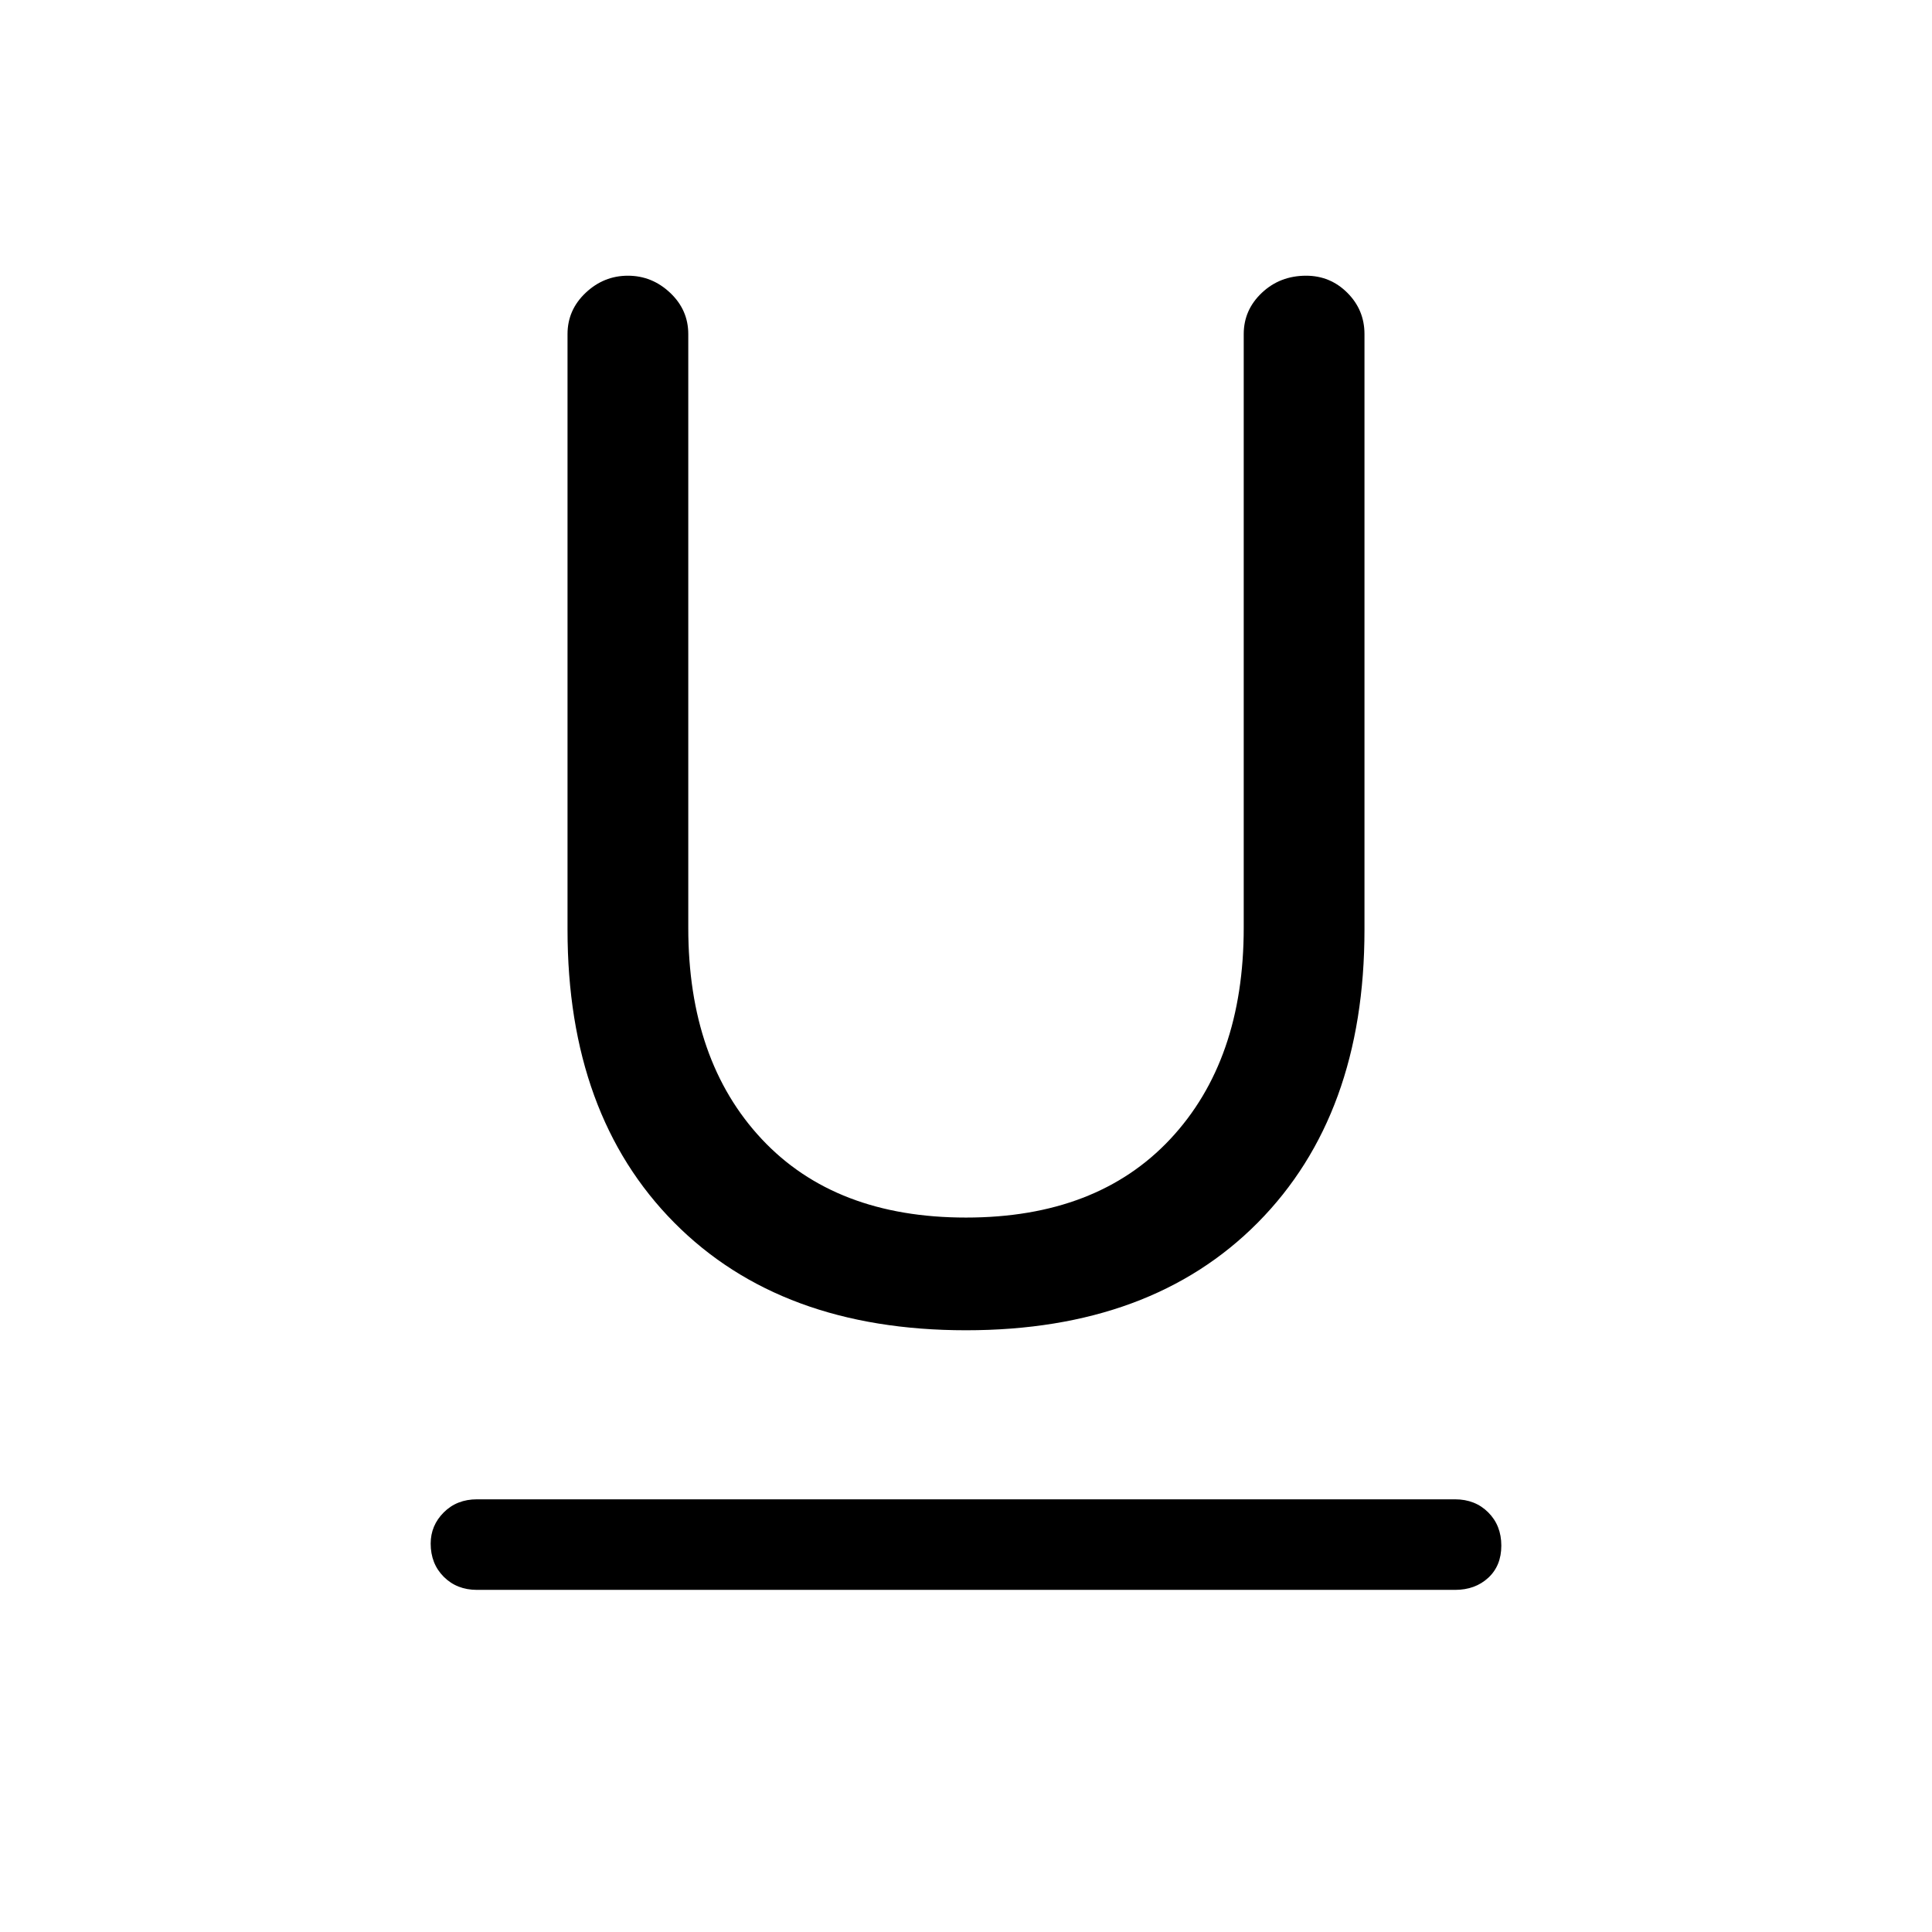 <svg xmlns="http://www.w3.org/2000/svg" width="48" height="48" viewBox="0 0 48 48"><path d="M11.85 39.5q-.5 0-.825-.325-.325-.325-.325-.825 0-.45.325-.775t.825-.325h24.3q.5 0 .825.325.325.325.325.825 0 .5-.325.8-.325.3-.825.3ZM24 33.05q-4.6 0-7.25-2.675Q14.1 27.7 14.1 23.1V8.3q0-.6.45-1.025.45-.425 1.05-.425.6 0 1.05.425.45.425.45 1.025v14.75q0 3.3 1.825 5.25Q20.75 30.25 24 30.25t5.075-1.95q1.825-1.95 1.825-5.25V8.3q0-.6.45-1.025.45-.425 1.1-.425.6 0 1.025.425.425.425.425 1.025v14.8q0 4.6-2.65 7.275Q28.6 33.05 24 33.05Z"/></svg>